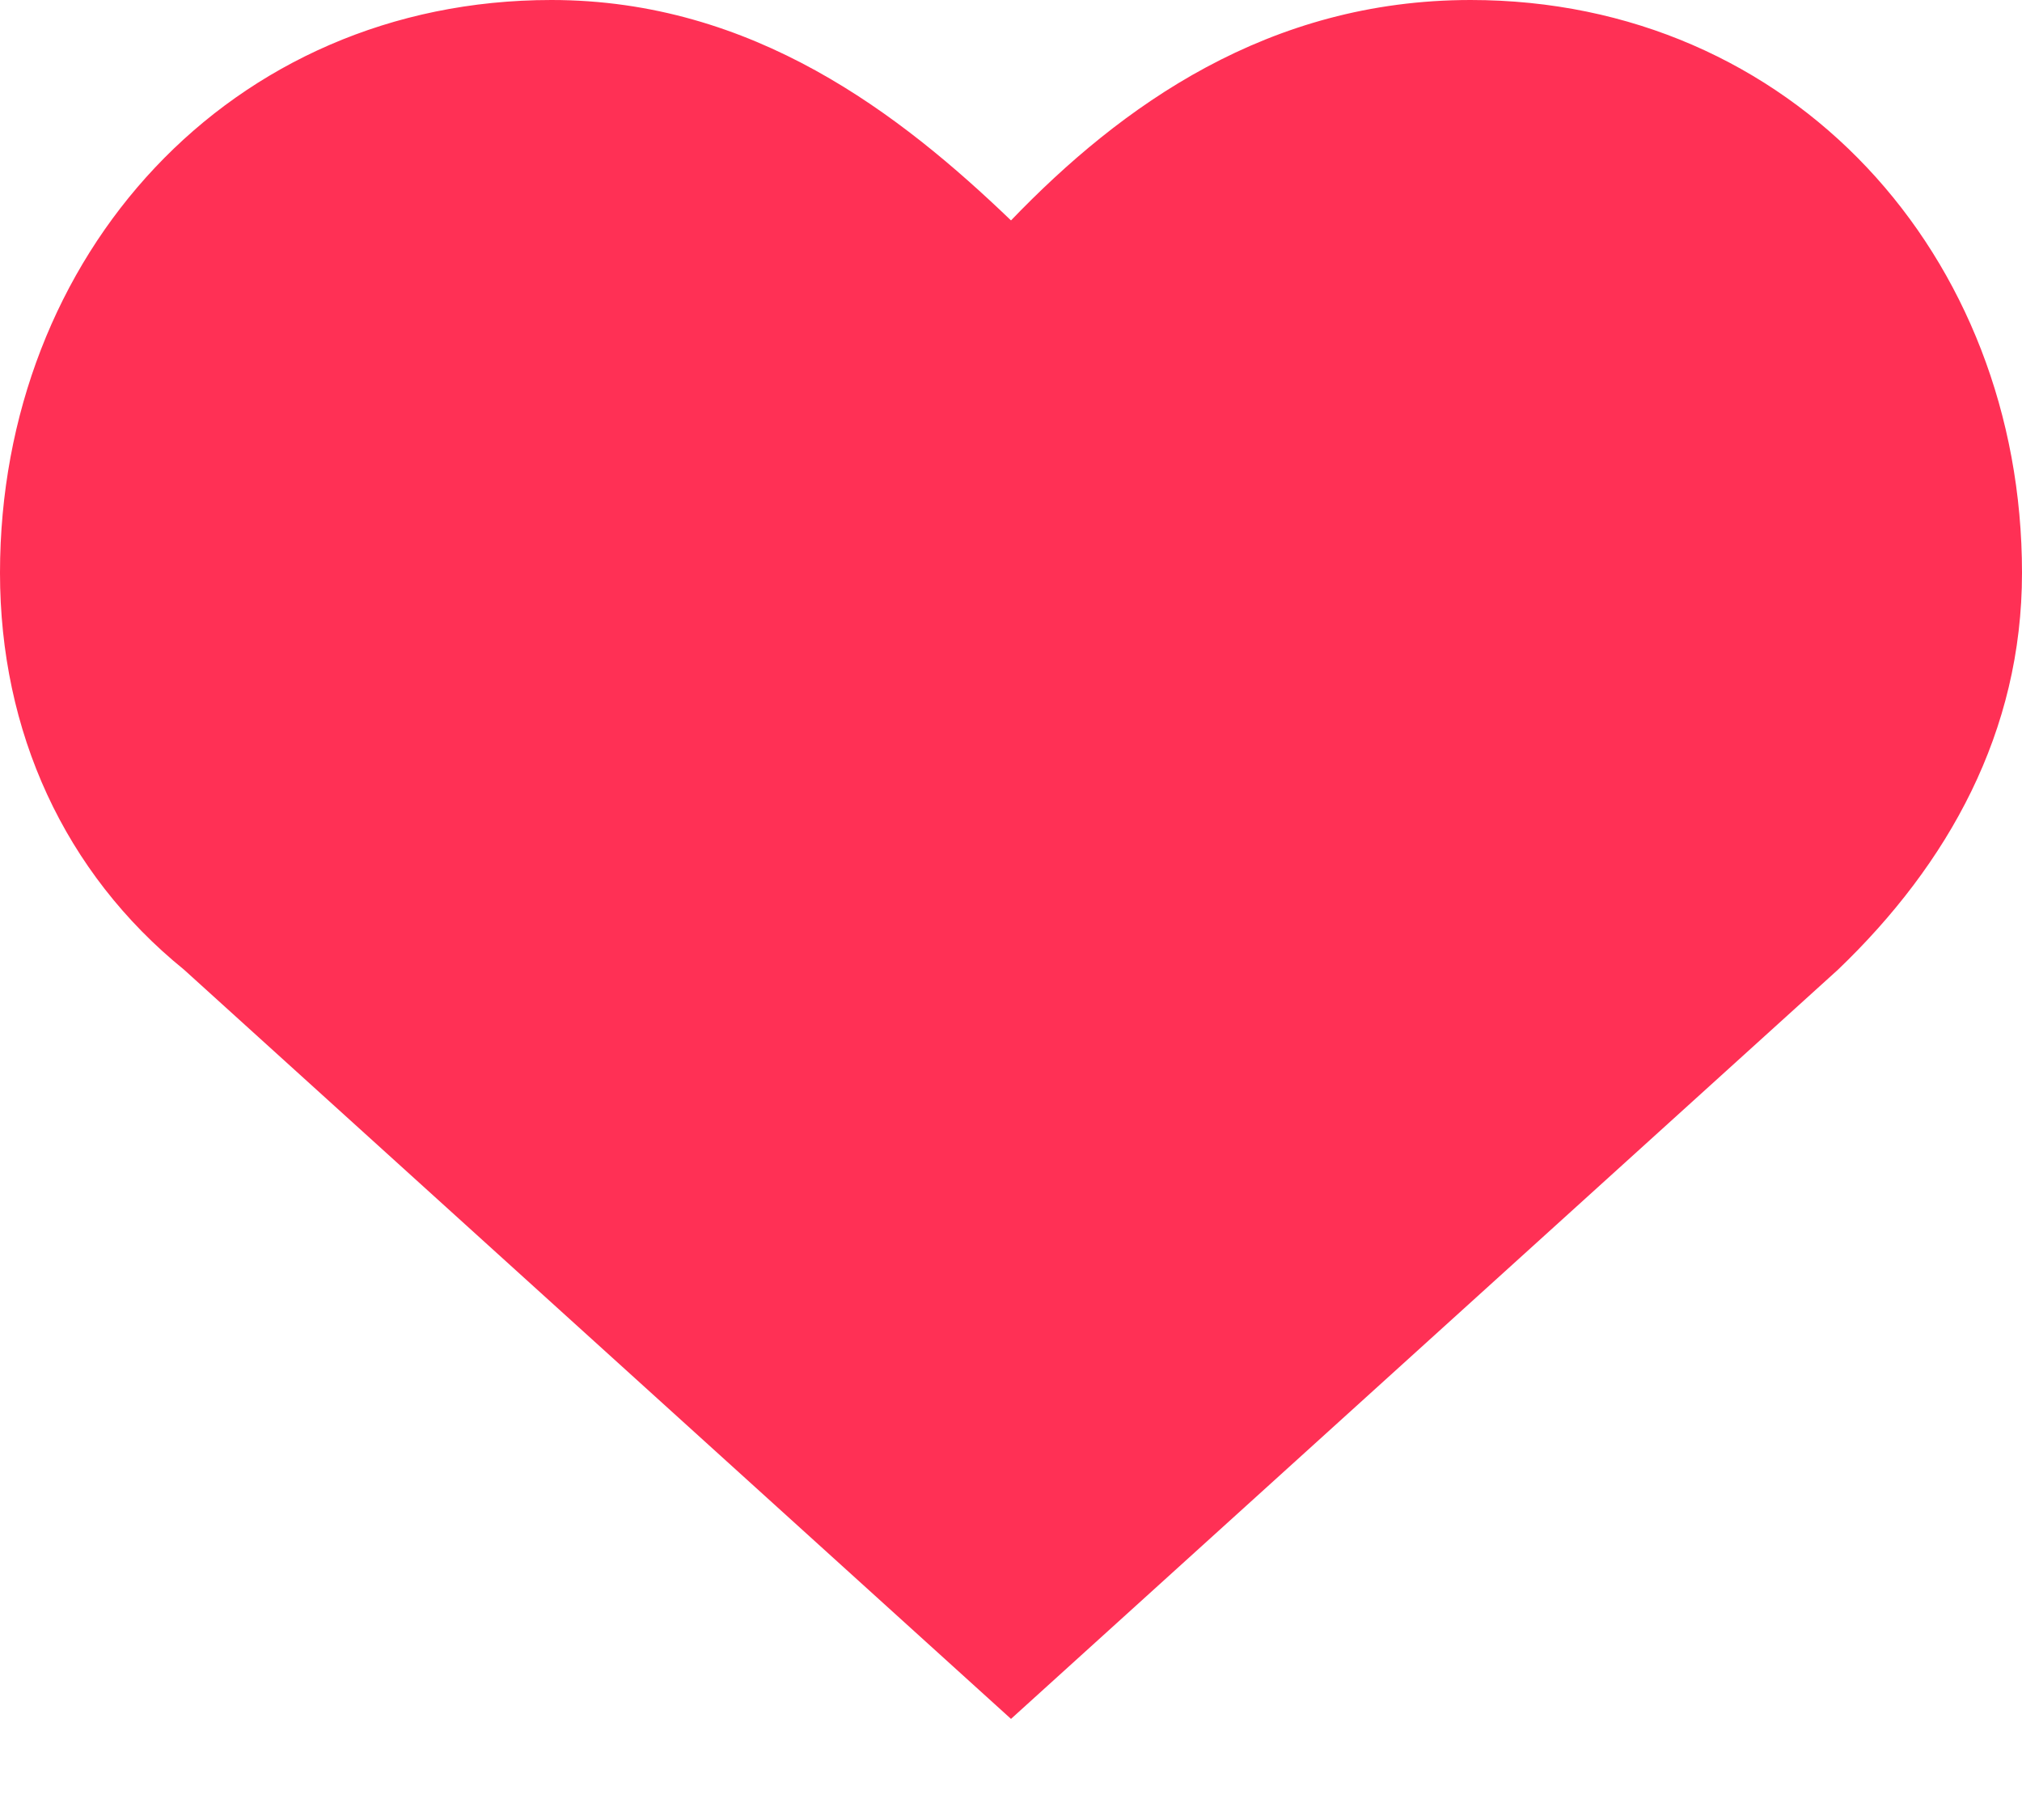 <svg xmlns="http://www.w3.org/2000/svg" width="10" height="9" fill="none"><path fill="#FF3055" d="M7.273 0C6.273 0 5.545.523 5 1.09 4.455.567 3.727 0 2.727 0 1.137 0 0 1.264 0 2.833c0 .785.318 1.482.91 1.962L5 8.5l4.09-3.705c.546-.523.91-1.177.91-1.962C10 1.264 8.864 0 7.273 0Z"/></svg>